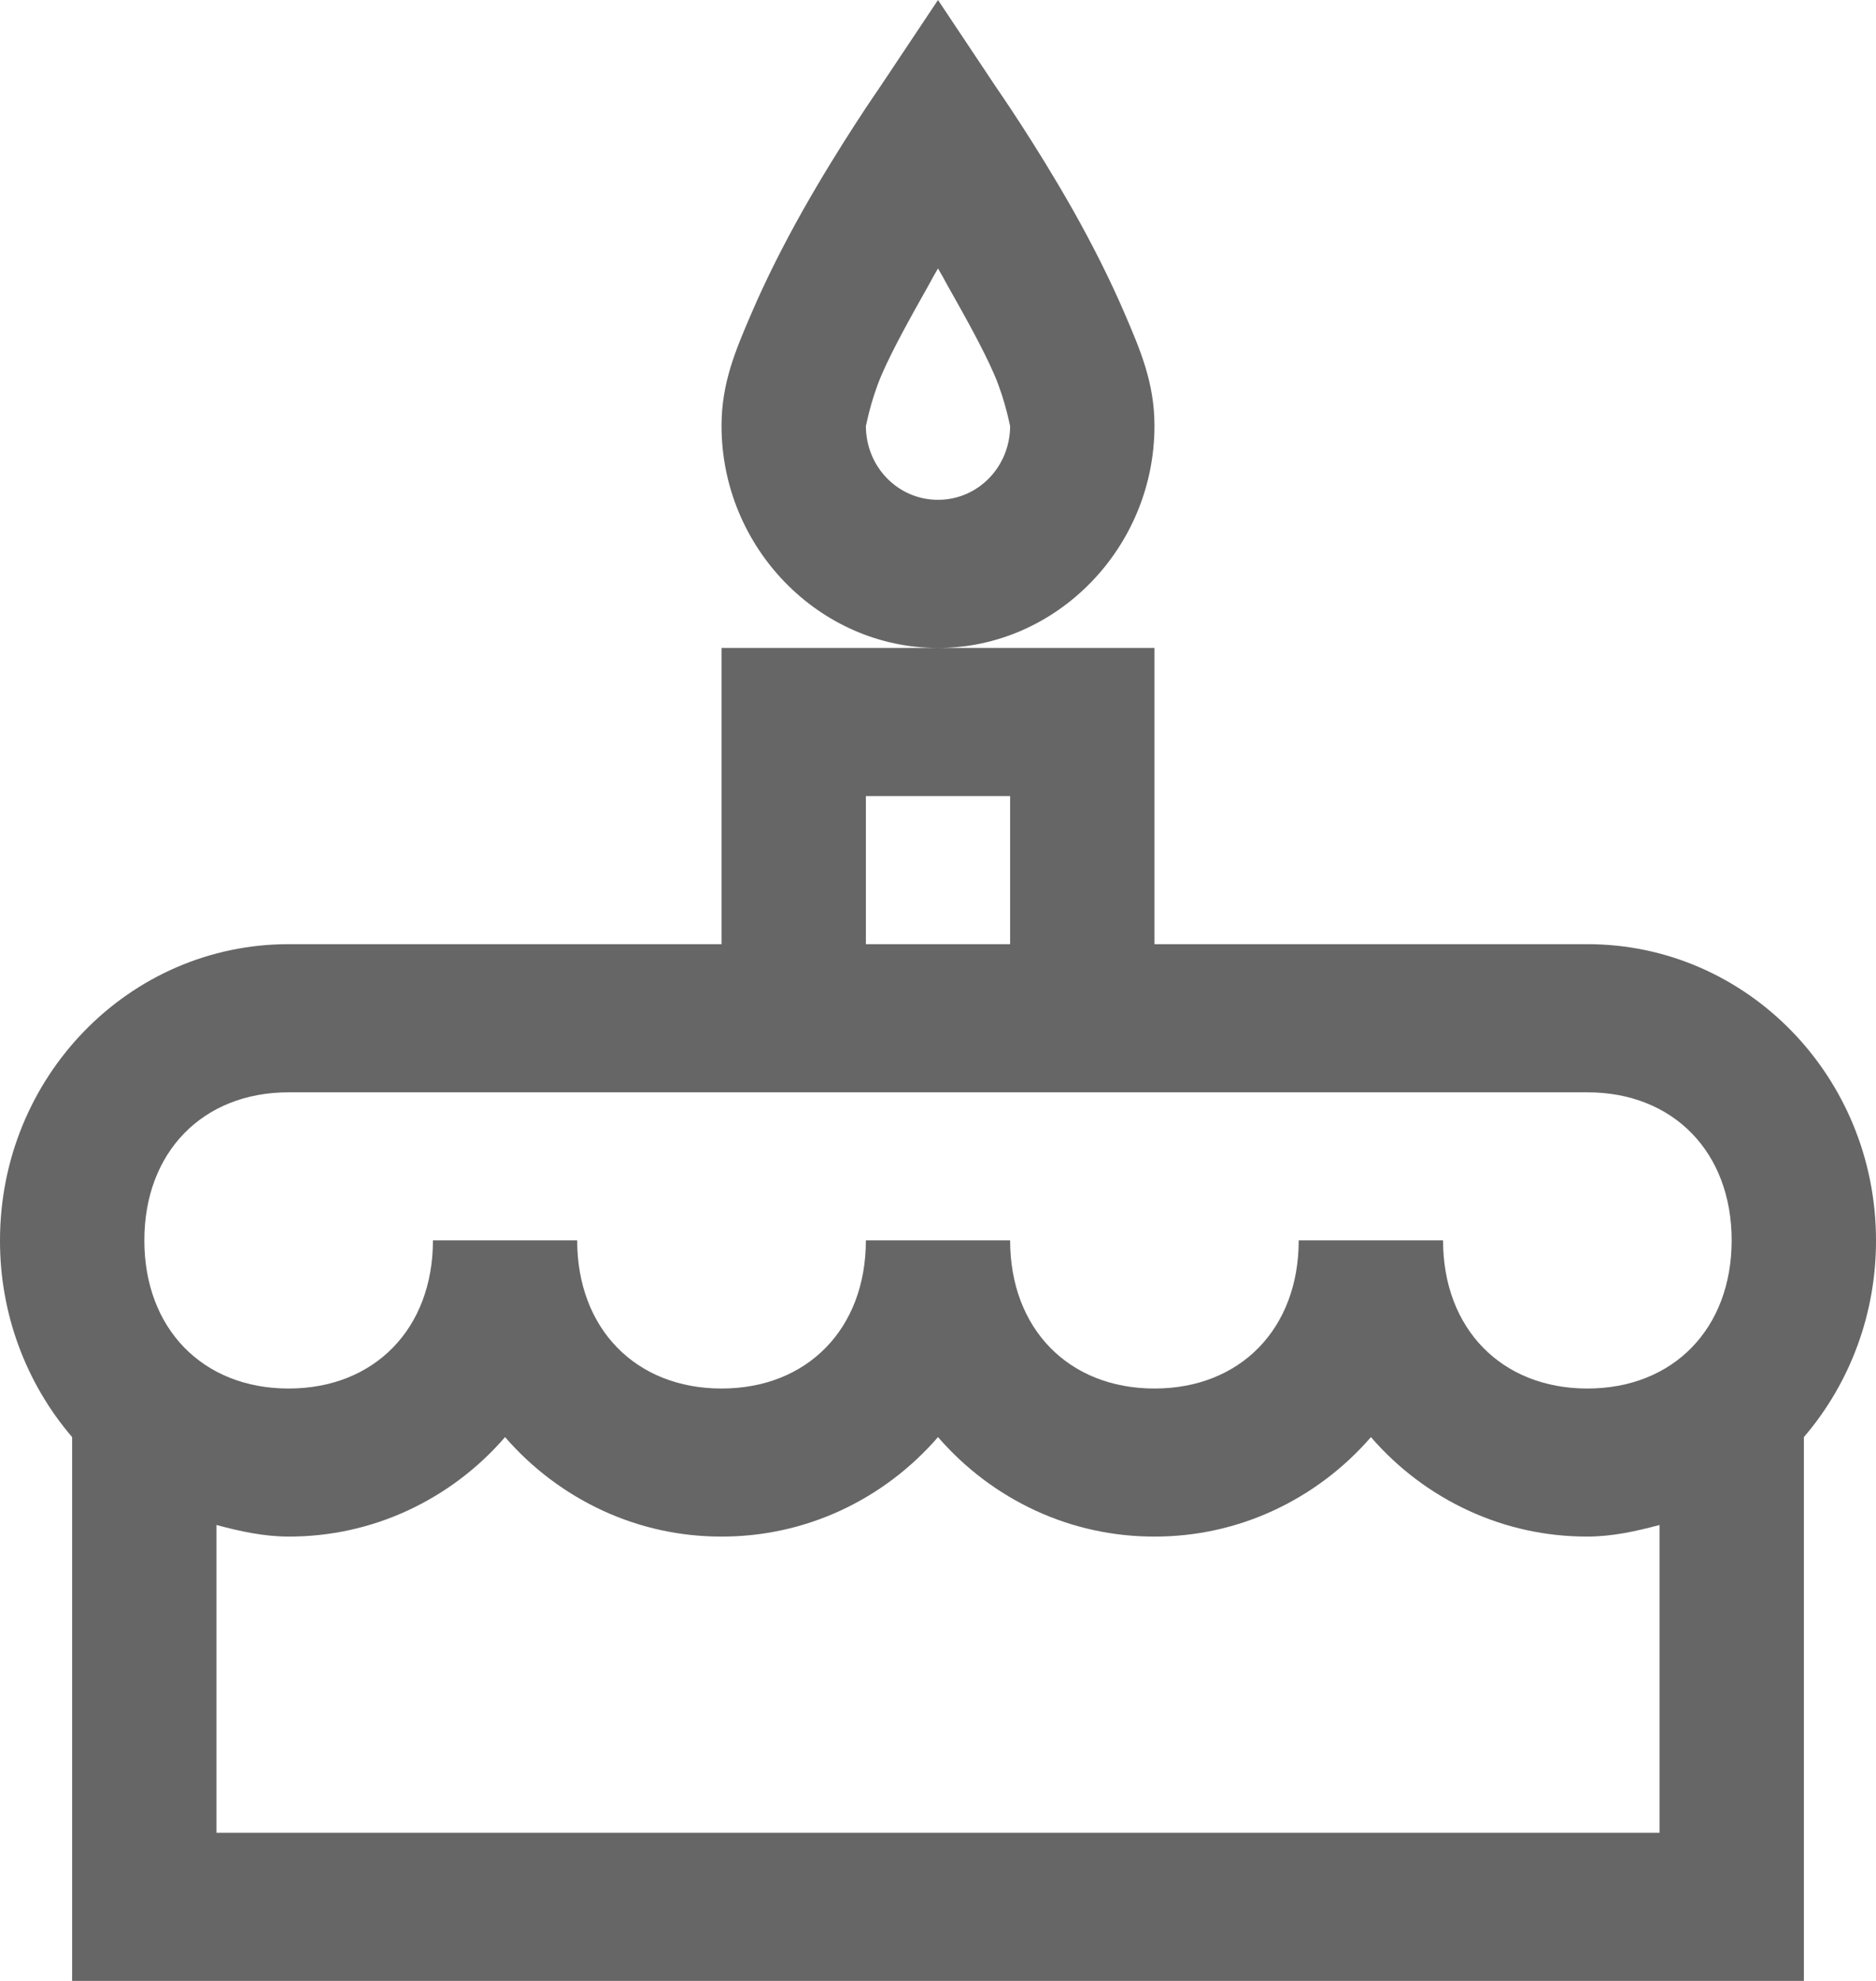 <svg width="18" height="19" viewBox="0 0 18 19" fill="none" xmlns="http://www.w3.org/2000/svg">
<path d="M9 0L8.437 0.844C8.437 0.844 8.064 1.379 7.702 2.02C7.521 2.342 7.35 2.678 7.204 3.019C7.058 3.36 6.923 3.674 6.923 4.084C6.923 5.253 7.861 6.215 9 6.215C10.139 6.215 11.077 5.253 11.077 4.084C11.077 3.674 10.942 3.36 10.796 3.019C10.65 2.678 10.479 2.342 10.298 2.02C9.936 1.379 9.562 0.843 9.562 0.843L9 0ZM9 6.215H6.923V9.056H2.769C1.239 9.056 9.07271e-06 10.328 9.07271e-06 11.897C-0.002 12.592 0.245 13.263 0.692 13.784V19H17.308V13.784C17.755 13.263 18.002 12.592 18 11.897C18 10.328 16.761 9.056 15.231 9.056H11.077V6.215H9ZM9 2.575C9.046 2.653 9.041 2.647 9.087 2.73C9.251 3.022 9.427 3.332 9.541 3.595C9.654 3.86 9.692 4.103 9.692 4.084C9.692 4.478 9.384 4.794 9 4.794C8.616 4.794 8.308 4.478 8.308 4.084C8.308 4.103 8.346 3.86 8.459 3.595C8.573 3.333 8.749 3.022 8.913 2.73C8.959 2.647 8.954 2.652 9 2.575ZM8.308 7.636H9.692V9.056H8.308V7.636ZM2.769 10.477H15.231C16.055 10.477 16.615 11.051 16.615 11.897C16.615 12.743 16.055 13.318 15.231 13.318C14.406 13.318 13.846 12.743 13.846 11.897H12.461C12.461 12.743 11.902 13.318 11.077 13.318C10.252 13.318 9.692 12.743 9.692 11.897H8.308C8.308 12.743 7.748 13.318 6.923 13.318C6.099 13.318 5.538 12.743 5.538 11.897H4.154C4.154 12.743 3.594 13.318 2.769 13.318C1.945 13.318 1.385 12.743 1.385 11.897C1.385 11.051 1.945 10.477 2.769 10.477ZM4.846 13.784C5.107 14.085 5.427 14.325 5.785 14.49C6.143 14.655 6.531 14.739 6.923 14.738C7.315 14.739 7.703 14.655 8.062 14.49C8.42 14.325 8.739 14.085 9 13.784C9.261 14.085 9.58 14.325 9.938 14.49C10.296 14.655 10.685 14.739 11.077 14.738C11.469 14.739 11.857 14.655 12.215 14.49C12.573 14.325 12.893 14.085 13.154 13.784C13.414 14.085 13.734 14.325 14.092 14.49C14.45 14.655 14.838 14.739 15.231 14.738C15.472 14.738 15.701 14.686 15.923 14.627V17.579H2.077V14.627C2.298 14.686 2.528 14.738 2.769 14.738C3.162 14.739 3.55 14.655 3.908 14.49C4.266 14.325 4.586 14.085 4.846 13.784Z" fill="black" fill-opacity="0.6"/>
</svg>
